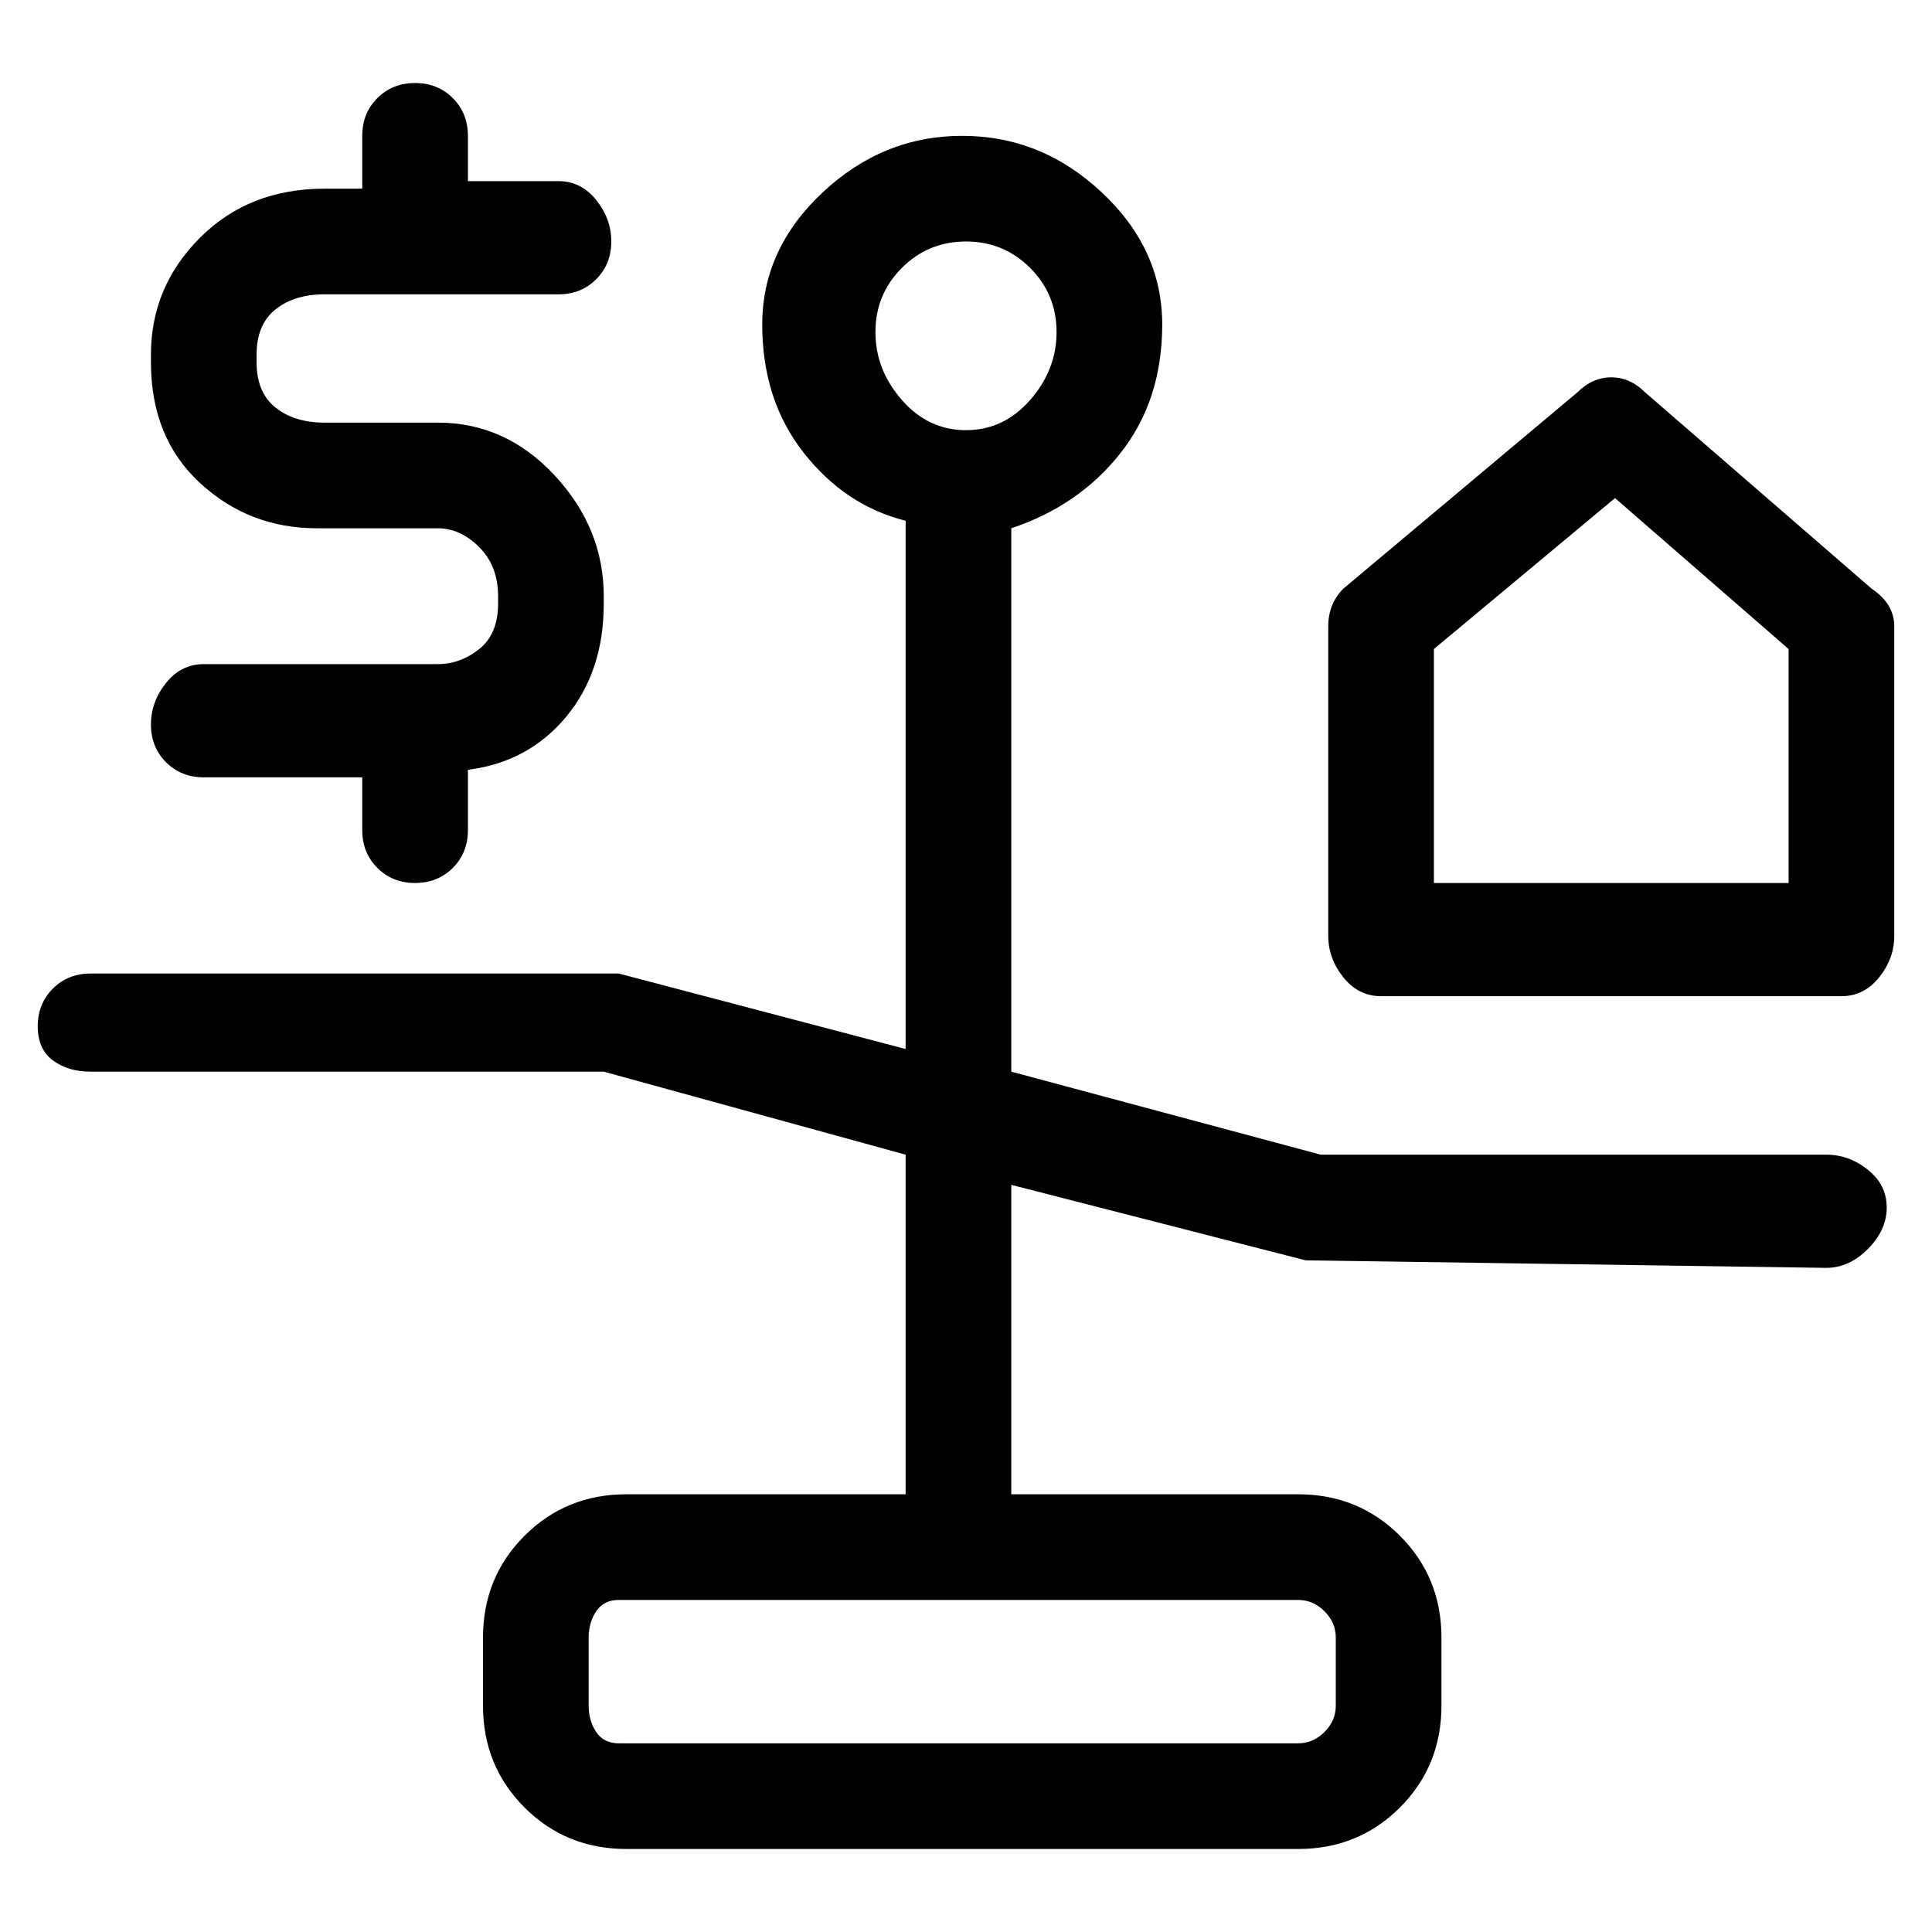 <svg viewBox="0 0 256 256" xmlns="http://www.w3.org/2000/svg">
  <path transform="scale(1, -1) translate(0, -256)" fill="currentColor" d="M58 168h-31q-3 0 -5 -2.5t-2 -5.5t2 -5t5 -2h21v-7q0 -3 2 -5t5 -2t5 2t2 5v8q8 1 13 7t5 15v1q0 9 -6.5 16t-15.5 7h-15q-4 0 -6.5 2t-2.5 6v1q0 4 2.5 6t6.5 2h31q3 0 5 2t2 5t-2 5.5t-5 2.5h-12v6q0 3 -2 5t-5 2t-5 -2t-2 -5v-7h-5q-10 0 -16.5 -6.5t-6.5 -15.5v-1 q0 -10 6.5 -16t15.5 -6h16q3 0 5.5 -2.5t2.5 -6.5v-1q0 -4 -2.5 -6t-5.5 -2zM242 103h-67l-41 11v72q9 3 14.5 10t5.5 17t-8 17.5t-18.5 7.5t-18.5 -7.5t-8 -17.5t5.5 -17t13.5 -9v-70l-38 10h-70q-3 0 -5 -2t-2 -5t2 -4.5t5 -1.5h68l40 -11v-45h-37q-8 0 -13.5 -5.5 t-5.5 -13.5v-9q0 -8 5.5 -13.5t13.5 -5.5h89q8 0 13.5 5.5t5.5 13.5v9q0 8 -5.5 13.5t-13.5 5.5h-38v41l39 -10l69 -1q3 0 5.5 2.5t2.5 5.5t-2.5 5t-5.5 2zM116 212q0 5 3.5 8.5t8.5 3.5t8.5 -3.5t3.5 -8.5t-3.5 -9t-8.5 -4t-8.5 4t-3.5 9zM177 39v-9q0 -2 -1.5 -3.5 t-3.5 -1.5h-90q-2 0 -3 1.5t-1 3.5v9q0 2 1 3.5t3 1.5h90q2 0 3.5 -1.5t1.5 -3.5zM248 178l-30 26q-2 2 -4.5 2t-4.5 -2l-31 -26q-2 -2 -2 -5v-41q0 -3 2 -5.5t5 -2.5h61q3 0 5 2.5t2 5.5v41q0 3 -3 5zM237 139h-47v31l24 20l23 -20v-31z" />
</svg>